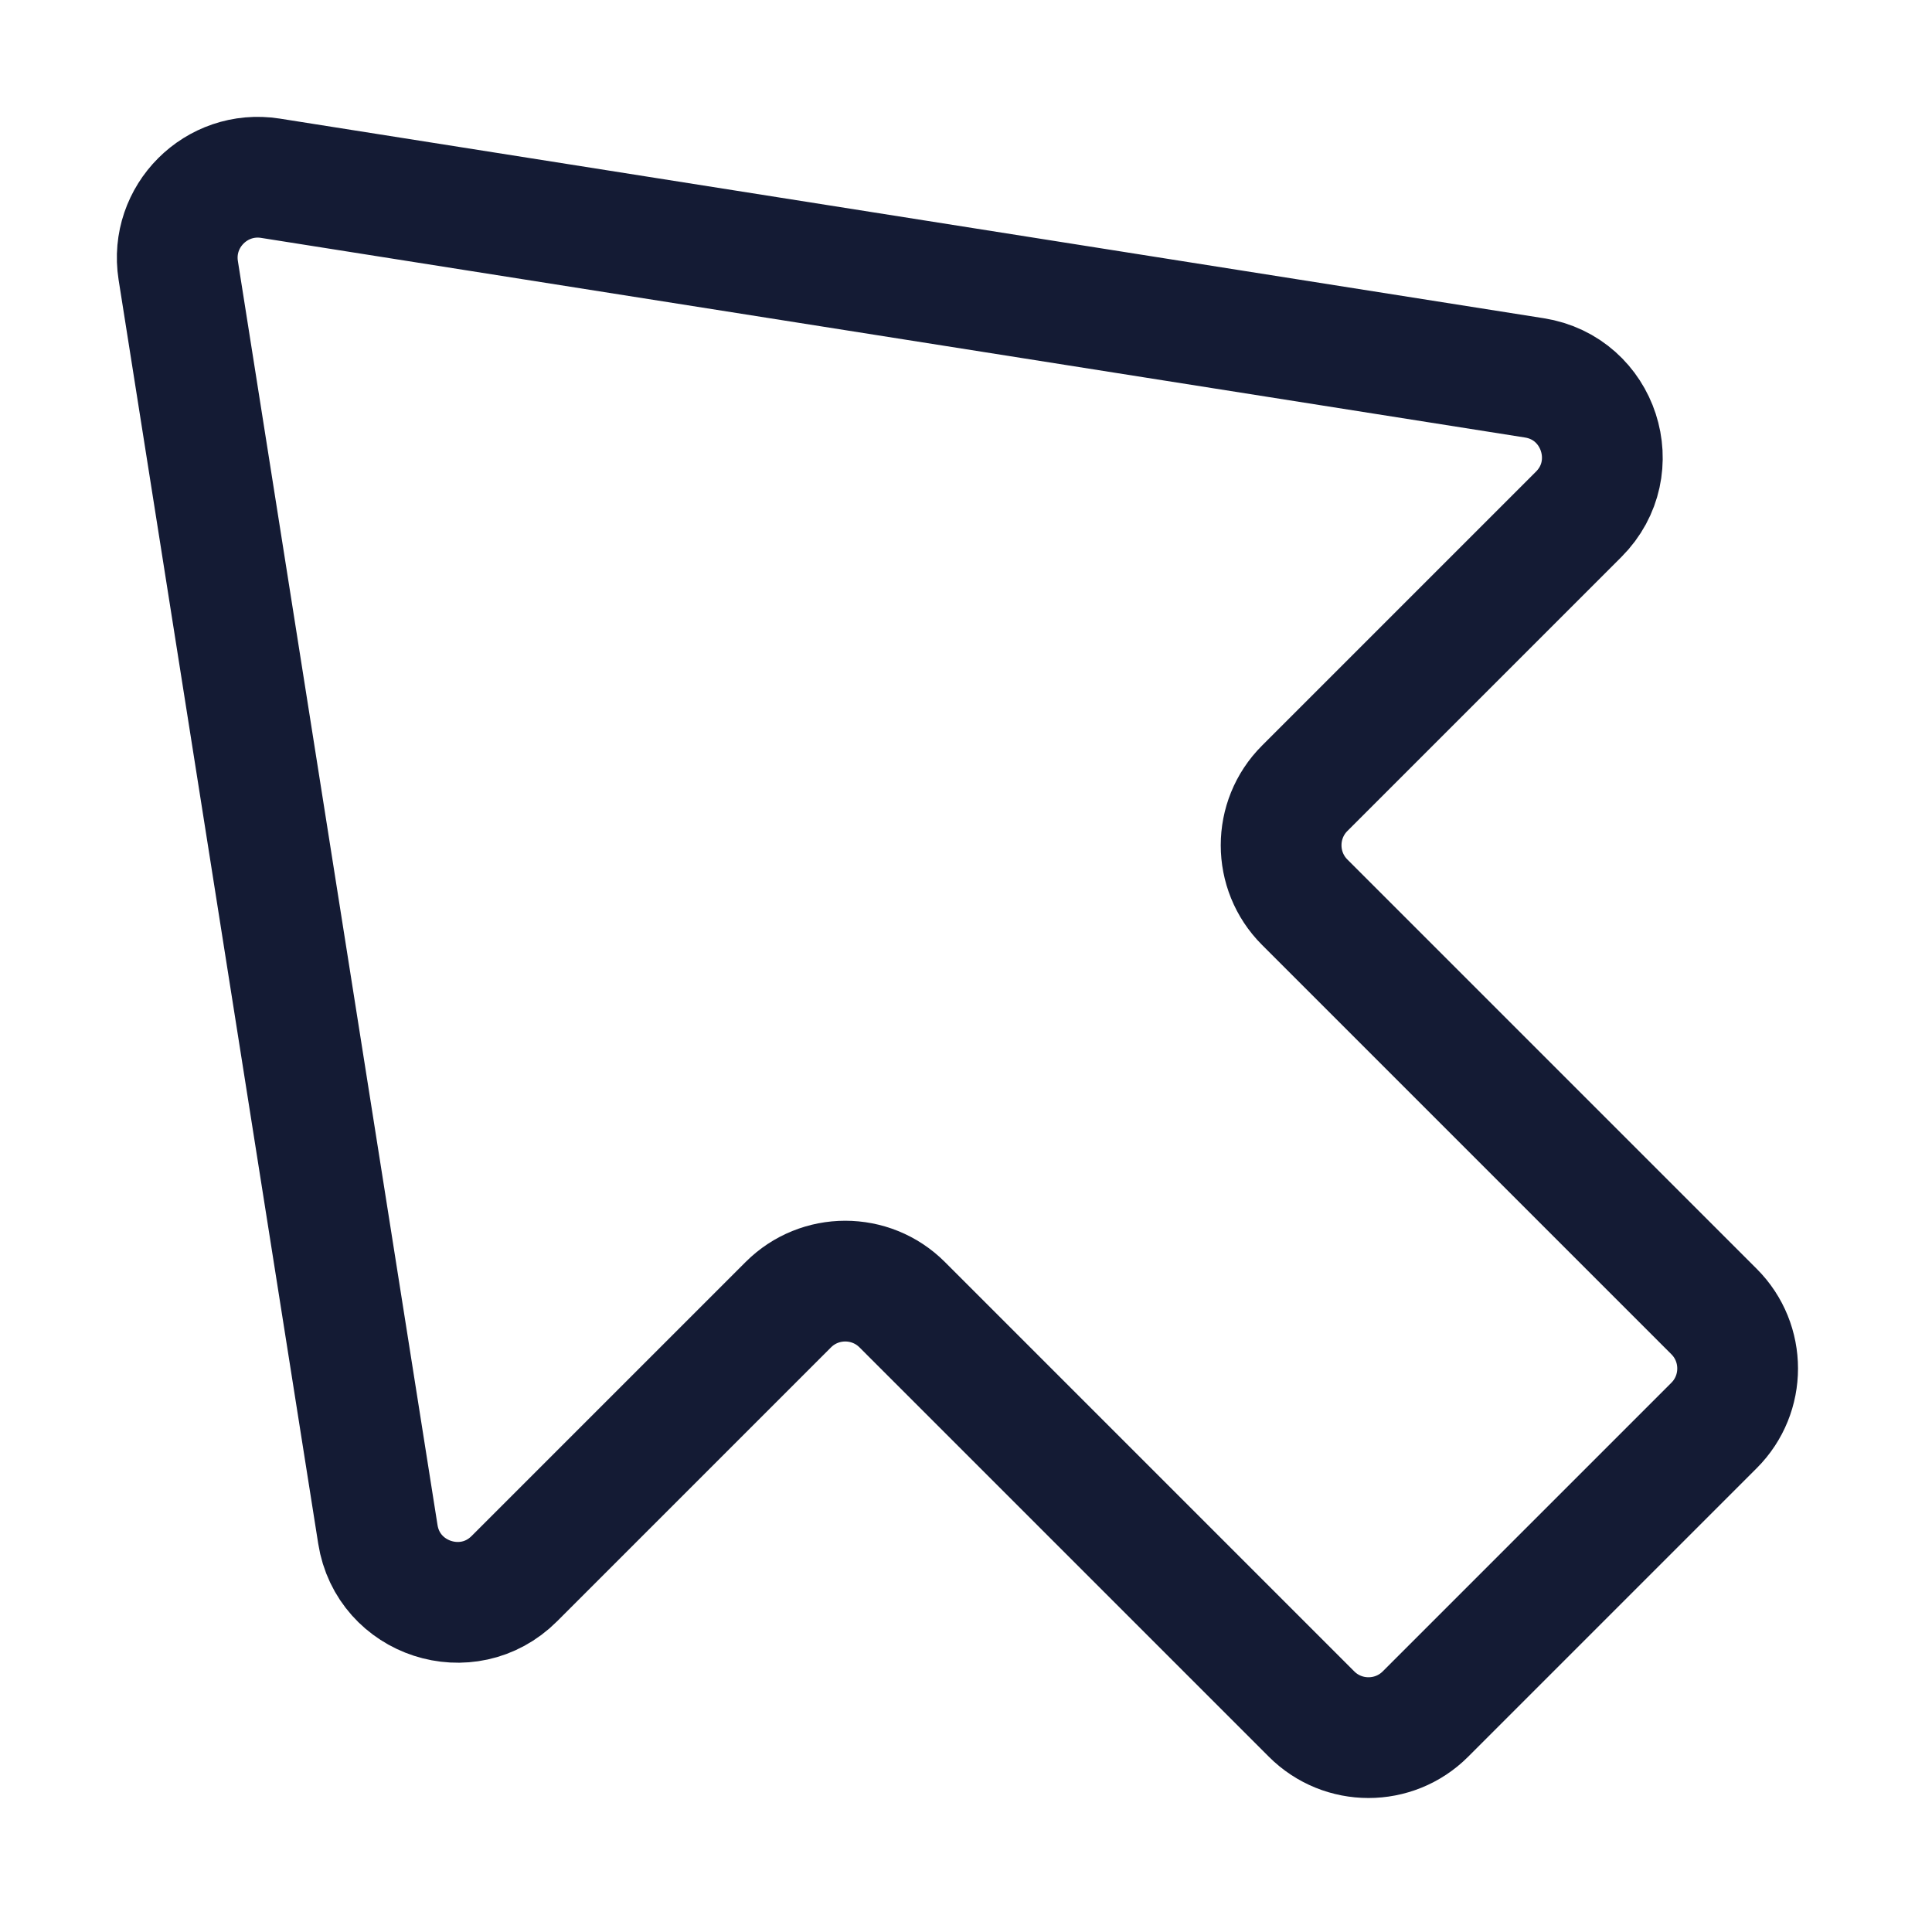 <svg width="24" height="24" viewBox="0 0 24 24" fill="none" xmlns="http://www.w3.org/2000/svg">
<path d="M19.06 4.694L3.358 2.214C2.688 2.109 2.109 2.688 2.214 3.358L4.694 19.06C4.821 19.867 5.811 20.189 6.389 19.611L9.793 16.207C10.183 15.817 10.817 15.817 11.207 16.207L16.293 21.293C16.683 21.683 17.317 21.683 17.707 21.293L21.293 17.707C21.683 17.317 21.683 16.683 21.293 16.293L16.207 11.207C15.817 10.817 15.817 10.183 16.207 9.793L19.611 6.389C20.189 5.811 19.867 4.821 19.06 4.694Z" stroke="#141B34" stroke-width="1.5" stroke-linecap="round" stroke-linejoin="round"/>
</svg>
